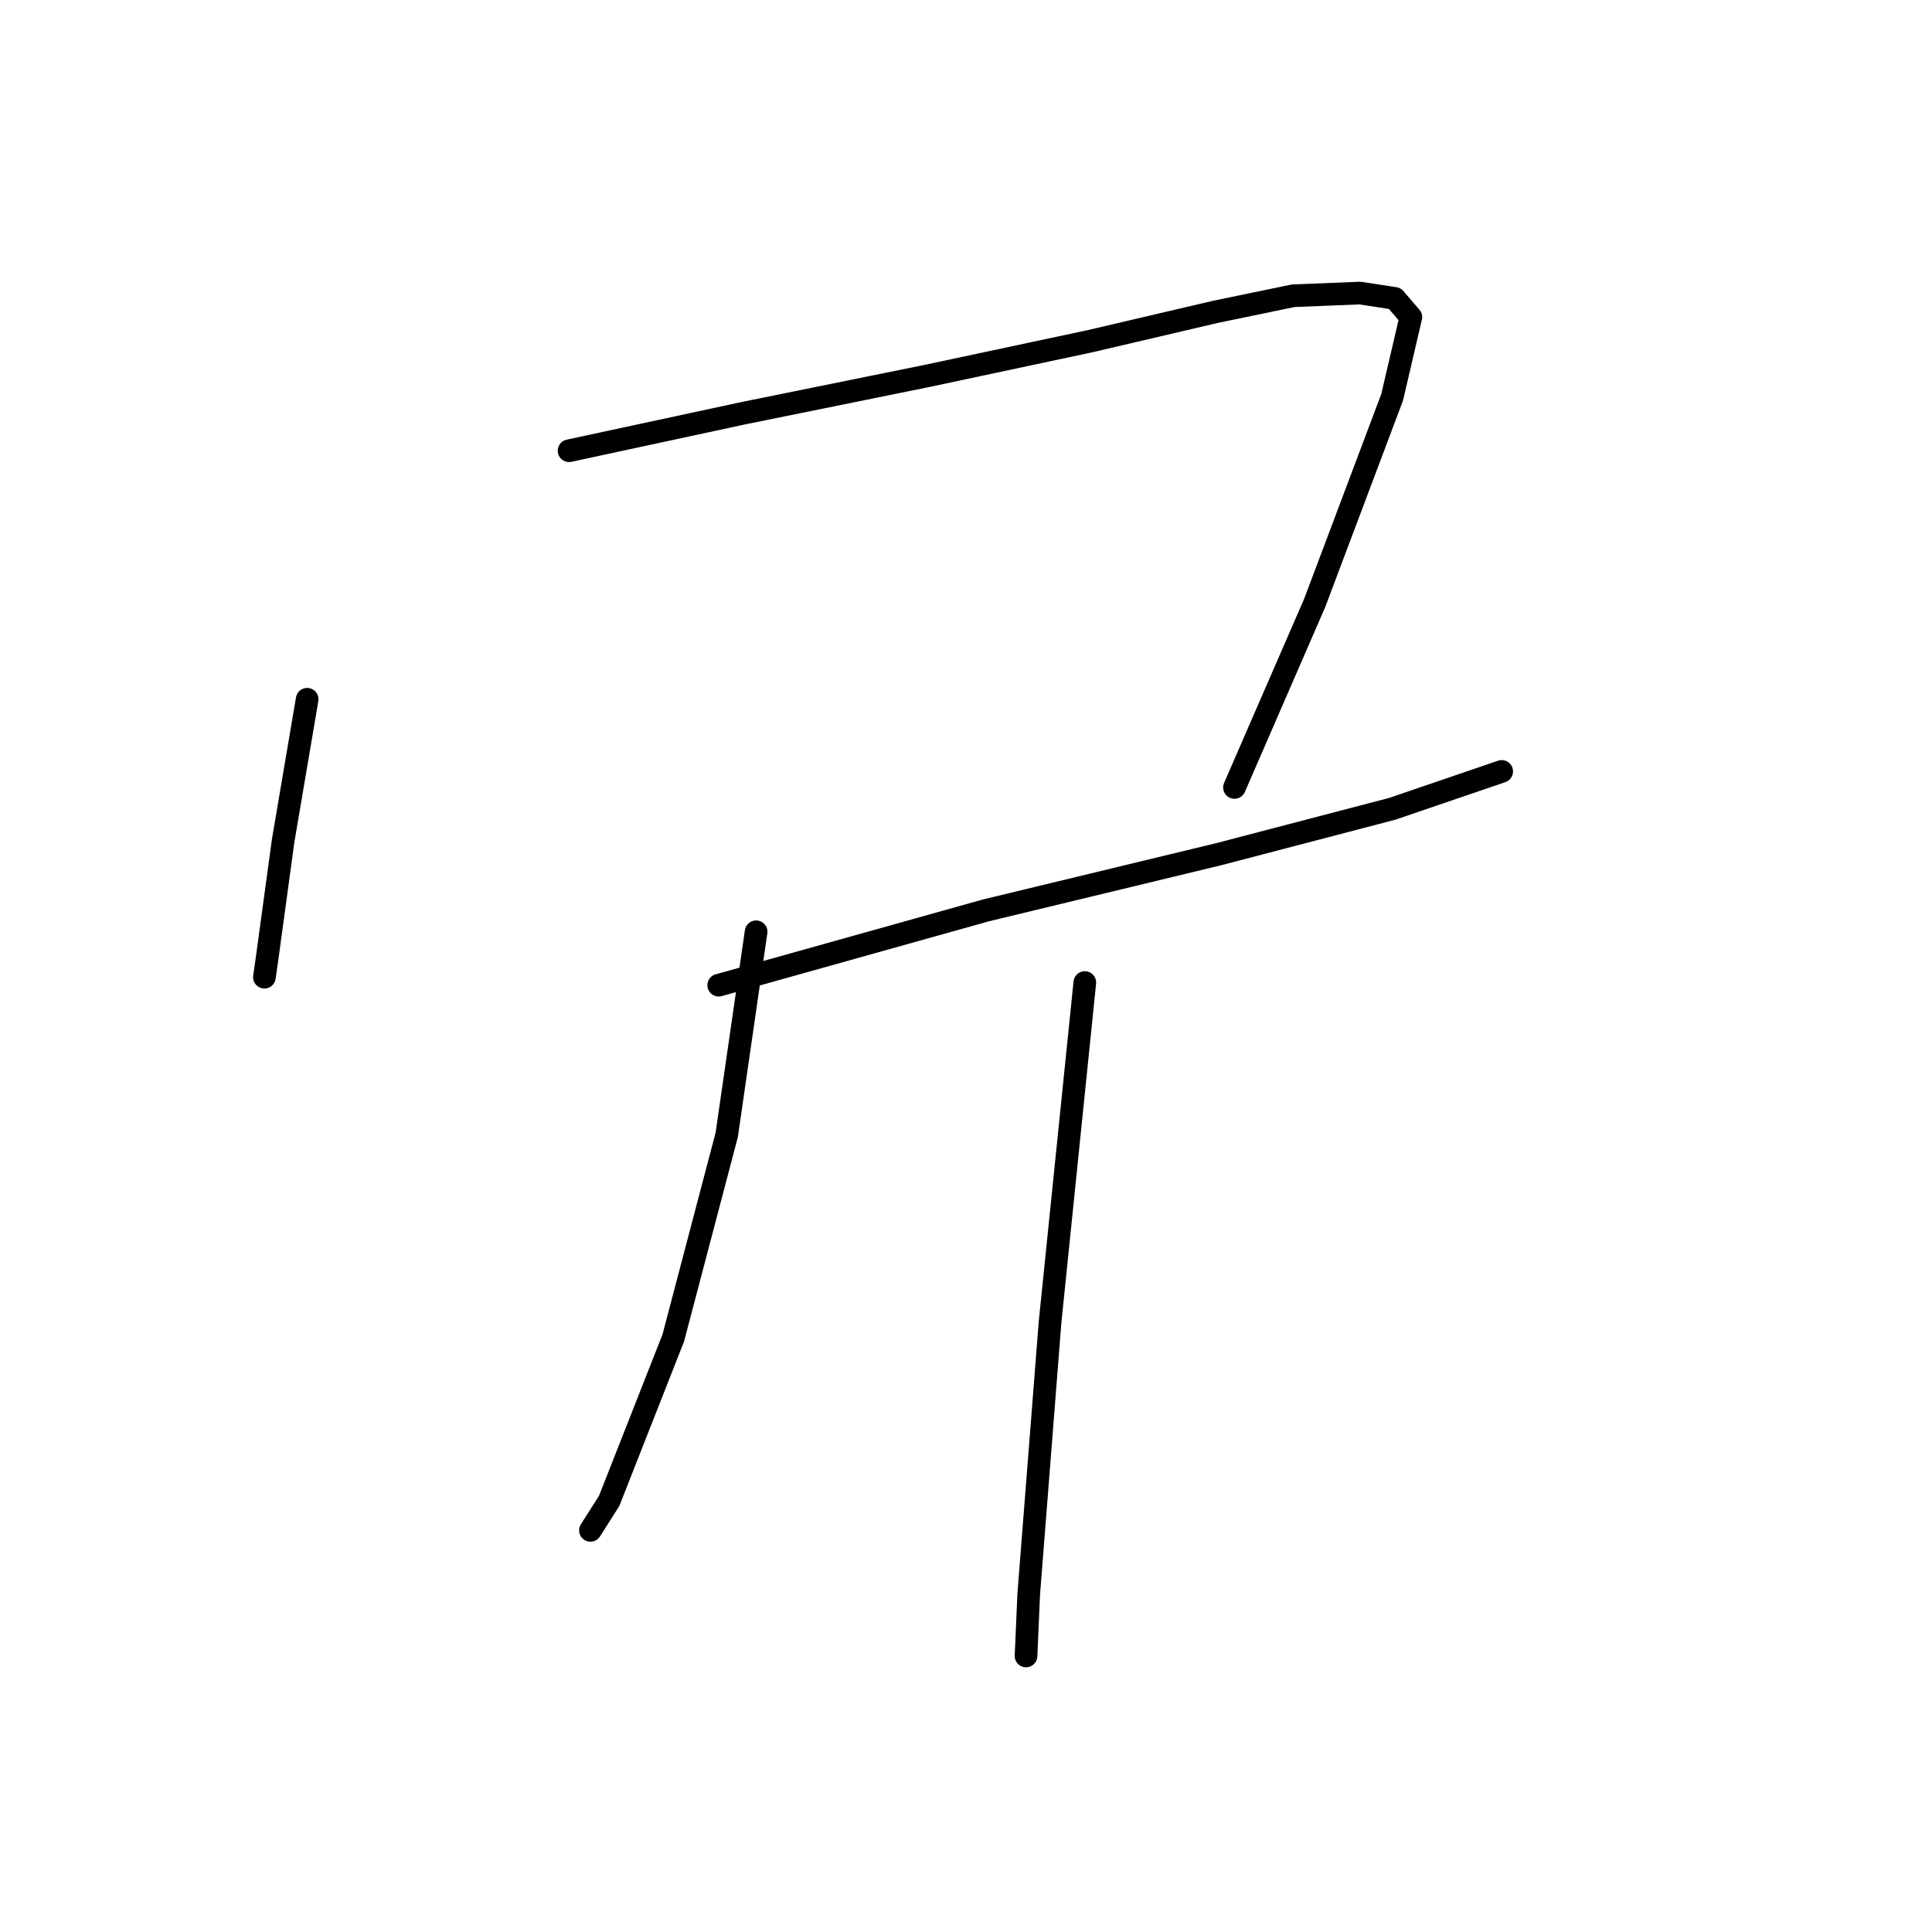 <?xml version="1.0" standalone="no"?>
    <svg width="256" height="256" xmlns="http://www.w3.org/2000/svg" version="1.1">
    <polyline stroke="black" stroke-width="3" stroke-linecap="round" fill="transparent" stroke-linejoin="round" points="40.701 92.656 37.514 111.424 35.39 127.004 35.036 129.483 35.036 129.483 " />
        <polyline stroke="black" stroke-width="3" stroke-linecap="round" fill="transparent" stroke-linejoin="round" points="75.403 59.725 98.419 54.768 122.852 49.81 144.452 45.207 161.095 41.312 171.364 39.187 180.216 38.833 184.82 39.541 186.944 42.02 184.466 52.643 174.197 79.909 163.574 104.342 163.574 104.342 " />
        <polyline stroke="black" stroke-width="3" stroke-linecap="round" fill="transparent" stroke-linejoin="round" points="95.233 130.545 130.643 120.63 161.449 113.194 184.466 107.175 198.984 102.217 198.984 102.217 " />
        <polyline stroke="black" stroke-width="3" stroke-linecap="round" fill="transparent" stroke-linejoin="round" points="100.19 123.463 96.295 150.375 89.213 177.286 80.714 198.886 78.236 202.781 78.236 202.781 " />
        <polyline stroke="black" stroke-width="3" stroke-linecap="round" fill="transparent" stroke-linejoin="round" points="143.744 130.191 139.141 175.162 136.308 211.28 135.954 219.424 135.954 219.424 " />
        </svg>
